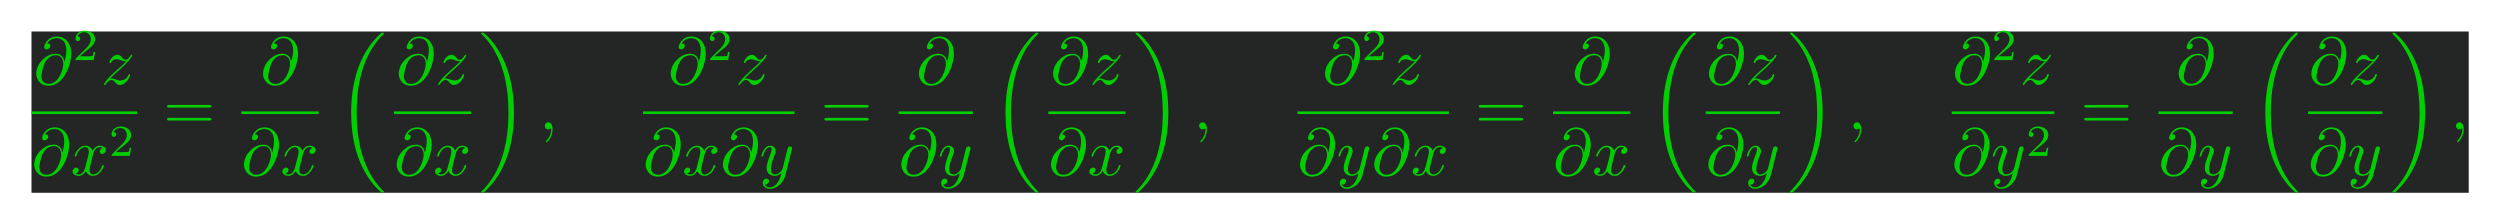 <?xml version='1.0' encoding='UTF-8'?>
<!-- This file was generated by dvisvgm 2.13.3 -->
<svg version='1.1' xmlns='http://www.w3.org/2000/svg' xmlns:xlink='http://www.w3.org/1999/xlink' width='791.239pt' height='70.967pt' viewBox='76.124 54.504 791.239 70.967'>
<defs>
<path id='g0-18' d='M7.35 24.664C7.35 24.622 7.329 24.601 7.308 24.57C6.919 24.181 6.216 23.478 5.512 22.344C3.822 19.635 3.055 16.222 3.055 12.18C3.055 9.355 3.433 5.712 5.166 2.583C5.995 1.092 6.856 .231 7.318-.231C7.35-.263 7.35-.283 7.35-.315C7.35-.42 7.276-.42 7.129-.42S6.961-.42 6.804-.263C3.286 2.94 2.184 7.749 2.184 12.169C2.184 16.296 3.129 20.454 5.796 23.593C6.006 23.835 6.405 24.265 6.835 24.643C6.961 24.769 6.982 24.769 7.129 24.769S7.35 24.769 7.35 24.664Z'/>
<path id='g0-19' d='M5.533 12.18C5.533 8.053 4.588 3.895 1.921 .756C1.711 .514 1.312 .084 .882-.294C.756-.42 .735-.42 .588-.42C.462-.42 .367-.42 .367-.315C.367-.273 .409-.231 .43-.21C.798 .168 1.501 .871 2.205 2.005C3.895 4.714 4.662 8.127 4.662 12.169C4.662 14.994 4.284 18.637 2.551 21.766C1.722 23.257 .85 24.129 .409 24.57C.389 24.601 .367 24.633 .367 24.664C.367 24.769 .462 24.769 .588 24.769C.735 24.769 .756 24.769 .913 24.612C4.431 21.409 5.533 16.6 5.533 12.18Z'/>
<path id='g3-50' d='M3.522-1.269H3.285C3.264-1.116 3.194-.704 3.103-.635C3.048-.593 2.511-.593 2.413-.593H1.13C1.862-1.241 2.106-1.437 2.525-1.764C3.041-2.176 3.522-2.608 3.522-3.271C3.522-4.115 2.783-4.631 1.89-4.631C1.025-4.631 .439-4.024 .439-3.382C.439-3.027 .739-2.992 .809-2.992C.976-2.992 1.179-3.11 1.179-3.361C1.179-3.487 1.13-3.731 .767-3.731C.983-4.226 1.458-4.38 1.785-4.38C2.483-4.38 2.845-3.836 2.845-3.271C2.845-2.664 2.413-2.183 2.19-1.932L.509-.272C.439-.209 .439-.195 .439 0H3.313L3.522-1.269Z'/>
<path id='g2-61' d='M7.213-3.433C7.371-3.433 7.57-3.433 7.57-3.643S7.371-3.853 7.224-3.853H.934C.787-3.853 .588-3.853 .588-3.643S.787-3.433 .945-3.433H7.213ZM7.224-1.396C7.371-1.396 7.57-1.396 7.57-1.606S7.371-1.816 7.213-1.816H.945C.787-1.816 .588-1.816 .588-1.606S.787-1.396 .934-1.396H7.224Z'/>
<path id='g1-59' d='M2.131-.011C2.131-.704 1.869-1.113 1.459-1.113C1.113-1.113 .903-.85 .903-.556C.903-.273 1.113 0 1.459 0C1.585 0 1.722-.042 1.827-.137C1.858-.158 1.869-.168 1.879-.168S1.9-.158 1.9-.011C1.9 .766 1.533 1.396 1.186 1.743C1.071 1.858 1.071 1.879 1.071 1.911C1.071 1.984 1.123 2.026 1.176 2.026C1.291 2.026 2.131 1.218 2.131-.011Z'/>
<path id='g1-64' d='M4.861-3.559C4.756-4.21 4.326-4.798 3.507-4.798C2.866-4.798 2.184-4.63 1.365-3.811C.493-2.94 .42-1.963 .42-1.638C.42-.987 .882 .231 2.352 .231C4.851 .231 5.943-3.297 5.943-4.798C5.943-6.468 4.966-7.518 3.675-7.518C2.152-7.518 1.669-6.153 1.669-5.859C1.669-5.712 1.753-5.491 2.068-5.491C2.415-5.491 2.635-5.806 2.635-6.048C2.635-6.415 2.31-6.415 2.142-6.415C2.604-7.192 3.349-7.255 3.654-7.255C4.42-7.255 5.155-6.709 5.155-5.355C5.155-4.945 5.092-4.41 4.872-3.559H4.861ZM2.383-.063C1.228-.063 1.228-1.144 1.228-1.249C1.228-1.533 1.491-3.003 1.921-3.633C2.341-4.231 2.856-4.567 3.507-4.567C4.651-4.567 4.672-3.391 4.672-3.181C4.672-2.425 4-.063 2.383-.063Z'/>
<path id='g1-120' d='M3.507-3.171C3.57-3.444 3.811-4.41 4.546-4.41C4.599-4.41 4.851-4.41 5.071-4.273C4.777-4.221 4.567-3.958 4.567-3.706C4.567-3.538 4.683-3.339 4.966-3.339C5.197-3.339 5.533-3.528 5.533-3.948C5.533-4.494 4.914-4.641 4.557-4.641C3.948-4.641 3.58-4.084 3.454-3.843C3.192-4.536 2.625-4.641 2.32-4.641C1.228-4.641 .63-3.286 .63-3.024C.63-2.919 .735-2.919 .756-2.919C.84-2.919 .871-2.94 .892-3.034C1.249-4.147 1.942-4.41 2.299-4.41C2.499-4.41 2.866-4.315 2.866-3.706C2.866-3.381 2.688-2.677 2.299-1.207C2.131-.556 1.764-.116 1.302-.116C1.239-.116 .997-.116 .777-.252C1.039-.304 1.27-.525 1.27-.819C1.27-1.102 1.039-1.186 .882-1.186C.567-1.186 .304-.913 .304-.578C.304-.095 .829 .116 1.291 .116C1.984 .116 2.362-.62 2.394-.682C2.52-.294 2.898 .116 3.528 .116C4.609 .116 5.208-1.239 5.208-1.501C5.208-1.606 5.113-1.606 5.082-1.606C4.987-1.606 4.966-1.564 4.945-1.491C4.599-.367 3.885-.116 3.549-.116C3.139-.116 2.971-.452 2.971-.808C2.971-1.039 3.034-1.27 3.15-1.732L3.507-3.171Z'/>
<path id='g1-121' d='M5.103-4C5.145-4.147 5.145-4.168 5.145-4.242C5.145-4.431 4.998-4.525 4.84-4.525C4.735-4.525 4.567-4.462 4.473-4.305C4.452-4.252 4.368-3.927 4.326-3.738C4.252-3.465 4.179-3.181 4.116-2.898L3.643-1.008C3.601-.85 3.15-.116 2.457-.116C1.921-.116 1.806-.578 1.806-.966C1.806-1.449 1.984-2.1 2.341-3.024C2.509-3.454 2.551-3.57 2.551-3.78C2.551-4.252 2.215-4.641 1.69-4.641C.693-4.641 .304-3.118 .304-3.024C.304-2.919 .409-2.919 .43-2.919C.535-2.919 .546-2.94 .599-3.108C.882-4.095 1.302-4.41 1.659-4.41C1.743-4.41 1.921-4.41 1.921-4.074C1.921-3.811 1.816-3.538 1.743-3.339C1.323-2.226 1.134-1.627 1.134-1.134C1.134-.2 1.795 .116 2.415 .116C2.824 .116 3.181-.063 3.475-.357C3.339 .189 3.213 .704 2.793 1.26C2.52 1.617 2.121 1.921 1.638 1.921C1.491 1.921 1.018 1.89 .84 1.48C1.008 1.48 1.144 1.48 1.291 1.354C1.396 1.26 1.501 1.123 1.501 .924C1.501 .599 1.218 .556 1.113 .556C.871 .556 .525 .724 .525 1.239C.525 1.764 .987 2.152 1.638 2.152C2.719 2.152 3.801 1.197 4.095 .011L5.103-4Z'/>
<path id='g1-122' d='M1.396-.871C1.963-1.48 2.268-1.743 2.646-2.068C2.646-2.079 3.297-2.635 3.675-3.013C4.672-3.99 4.903-4.494 4.903-4.536C4.903-4.641 4.809-4.641 4.788-4.641C4.714-4.641 4.683-4.62 4.63-4.525C4.315-4.021 4.095-3.853 3.843-3.853S3.465-4.011 3.307-4.189C3.108-4.431 2.929-4.641 2.583-4.641C1.795-4.641 1.312-3.664 1.312-3.444C1.312-3.391 1.344-3.328 1.438-3.328S1.554-3.381 1.575-3.444C1.774-3.927 2.383-3.937 2.467-3.937C2.688-3.937 2.887-3.864 3.129-3.78C3.549-3.622 3.664-3.622 3.937-3.622C3.559-3.171 2.677-2.415 2.478-2.247L1.533-1.365C.819-.661 .452-.063 .452 .011C.452 .116 .556 .116 .578 .116C.661 .116 .682 .095 .745-.021C.987-.389 1.302-.672 1.638-.672C1.879-.672 1.984-.578 2.247-.273C2.425-.052 2.614 .116 2.919 .116C3.958 .116 4.567-1.218 4.567-1.501C4.567-1.554 4.525-1.606 4.441-1.606C4.347-1.606 4.326-1.543 4.294-1.47C4.053-.787 3.381-.588 3.034-.588C2.824-.588 2.635-.651 2.415-.724C2.058-.861 1.9-.903 1.68-.903C1.659-.903 1.491-.903 1.396-.871Z'/>
</defs>
<g id='page1' transform='matrix(2.011 0 0 2.011 0 0)'>
<rect x='42.811' y='32.059' width='383.574' height='25.383' fill='#242525'/>
<g fill='#00ce00'>
<use x='43.139' y='40.364' xlink:href='#g1-64'/>
<use x='49.297' y='36.553' xlink:href='#g3-50'/>
<use x='53.766' y='40.364' xlink:href='#g1-122'/>
</g>
<rect x='42.811' y='44.632' height='.42' width='16.628' fill='#00ce00'/>
<g fill='#00ce00'>
<use x='42.811' y='54.669' xlink:href='#g1-64'/>
<use x='48.969' y='54.669' xlink:href='#g1-120'/>
<use x='54.97' y='51.636' xlink:href='#g3-50'/>
<use x='63.551' y='47.467' xlink:href='#g2-61'/>
<use x='78.83' y='40.364' xlink:href='#g1-64'/>
</g>
<rect x='75.83' y='44.632' height='.42' width='12.159' fill='#00ce00'/>
<g fill='#00ce00'>
<use x='75.83' y='54.669' xlink:href='#g1-64'/>
<use x='81.988' y='54.669' xlink:href='#g1-120'/>
<use x='90.934' y='32.662' xlink:href='#g0-18'/>
<use x='100.187' y='40.364' xlink:href='#g1-64'/>
<use x='106.345' y='40.364' xlink:href='#g1-122'/>
</g>
<rect x='99.859' y='44.632' height='.42' width='12.159' fill='#00ce00'/>
<g fill='#00ce00'>
<use x='99.859' y='54.669' xlink:href='#g1-64'/>
<use x='106.017' y='54.669' xlink:href='#g1-120'/>
<use x='113.213' y='32.662' xlink:href='#g0-19'/>
<use x='122.692' y='47.467' xlink:href='#g1-59'/>
<use x='142.989' y='40.364' xlink:href='#g1-64'/>
<use x='149.147' y='36.553' xlink:href='#g3-50'/>
<use x='153.616' y='40.364' xlink:href='#g1-122'/>
</g>
<rect x='139.055' y='44.632' height='.42' width='23.841' fill='#00ce00'/>
<g fill='#00ce00'>
<use x='139.055' y='54.669' xlink:href='#g1-64'/>
<use x='145.212' y='54.669' xlink:href='#g1-120'/>
<use x='151.213' y='54.669' xlink:href='#g1-64'/>
<use x='157.371' y='54.669' xlink:href='#g1-121'/>
<use x='167.008' y='47.467' xlink:href='#g2-61'/>
<use x='182.049' y='40.364' xlink:href='#g1-64'/>
</g>
<rect x='179.287' y='44.632' height='.42' width='11.682' fill='#00ce00'/>
<g fill='#00ce00'>
<use x='179.287' y='54.669' xlink:href='#g1-64'/>
<use x='185.445' y='54.669' xlink:href='#g1-121'/>
<use x='193.915' y='32.662' xlink:href='#g0-18'/>
<use x='203.168' y='40.364' xlink:href='#g1-64'/>
<use x='209.326' y='40.364' xlink:href='#g1-122'/>
</g>
<rect x='202.84' y='44.632' height='.42' width='12.159' fill='#00ce00'/>
<g fill='#00ce00'>
<use x='202.84' y='54.669' xlink:href='#g1-64'/>
<use x='208.997' y='54.669' xlink:href='#g1-120'/>
<use x='216.194' y='32.662' xlink:href='#g0-19'/>
<use x='225.673' y='47.467' xlink:href='#g1-59'/>
<use x='245.97' y='40.364' xlink:href='#g1-64'/>
<use x='252.128' y='36.553' xlink:href='#g3-50'/>
<use x='256.597' y='40.364' xlink:href='#g1-122'/>
</g>
<rect x='242.035' y='44.632' height='.42' width='23.841' fill='#00ce00'/>
<g fill='#00ce00'>
<use x='242.035' y='54.669' xlink:href='#g1-64'/>
<use x='248.193' y='54.669' xlink:href='#g1-121'/>
<use x='253.718' y='54.669' xlink:href='#g1-64'/>
<use x='259.876' y='54.669' xlink:href='#g1-120'/>
<use x='269.989' y='47.467' xlink:href='#g2-61'/>
<use x='285.268' y='40.364' xlink:href='#g1-64'/>
</g>
<rect x='282.268' y='44.632' height='.42' width='12.159' fill='#00ce00'/>
<g fill='#00ce00'>
<use x='282.268' y='54.669' xlink:href='#g1-64'/>
<use x='288.425' y='54.669' xlink:href='#g1-120'/>
<use x='297.372' y='32.662' xlink:href='#g0-18'/>
<use x='306.387' y='40.364' xlink:href='#g1-64'/>
<use x='312.544' y='40.364' xlink:href='#g1-122'/>
</g>
<rect x='306.297' y='44.632' height='.42' width='11.682' fill='#00ce00'/>
<g fill='#00ce00'>
<use x='306.297' y='54.669' xlink:href='#g1-64'/>
<use x='312.454' y='54.669' xlink:href='#g1-121'/>
<use x='319.175' y='32.662' xlink:href='#g0-19'/>
<use x='328.654' y='47.467' xlink:href='#g1-59'/>
<use x='345.106' y='40.364' xlink:href='#g1-64'/>
<use x='351.264' y='36.553' xlink:href='#g3-50'/>
<use x='355.733' y='40.364' xlink:href='#g1-122'/>
</g>
<rect x='345.016' y='44.632' height='.42' width='16.152' fill='#00ce00'/>
<g fill='#00ce00'>
<use x='345.016' y='54.669' xlink:href='#g1-64'/>
<use x='351.174' y='54.669' xlink:href='#g1-121'/>
<use x='356.698' y='51.636' xlink:href='#g3-50'/>
<use x='365.28' y='47.467' xlink:href='#g2-61'/>
<use x='380.321' y='40.364' xlink:href='#g1-64'/>
</g>
<rect x='377.559' y='44.632' height='.42' width='11.682' fill='#00ce00'/>
<g fill='#00ce00'>
<use x='377.559' y='54.669' xlink:href='#g1-64'/>
<use x='383.716' y='54.669' xlink:href='#g1-121'/>
<use x='392.187' y='32.662' xlink:href='#g0-18'/>
<use x='401.201' y='40.364' xlink:href='#g1-64'/>
<use x='407.359' y='40.364' xlink:href='#g1-122'/>
</g>
<rect x='401.111' y='44.632' height='.42' width='11.682' fill='#00ce00'/>
<g fill='#00ce00'>
<use x='401.111' y='54.669' xlink:href='#g1-64'/>
<use x='407.269' y='54.669' xlink:href='#g1-121'/>
<use x='413.989' y='32.662' xlink:href='#g0-19'/>
<use x='423.468' y='47.467' xlink:href='#g1-59'/>
</g>
</g>
</svg>